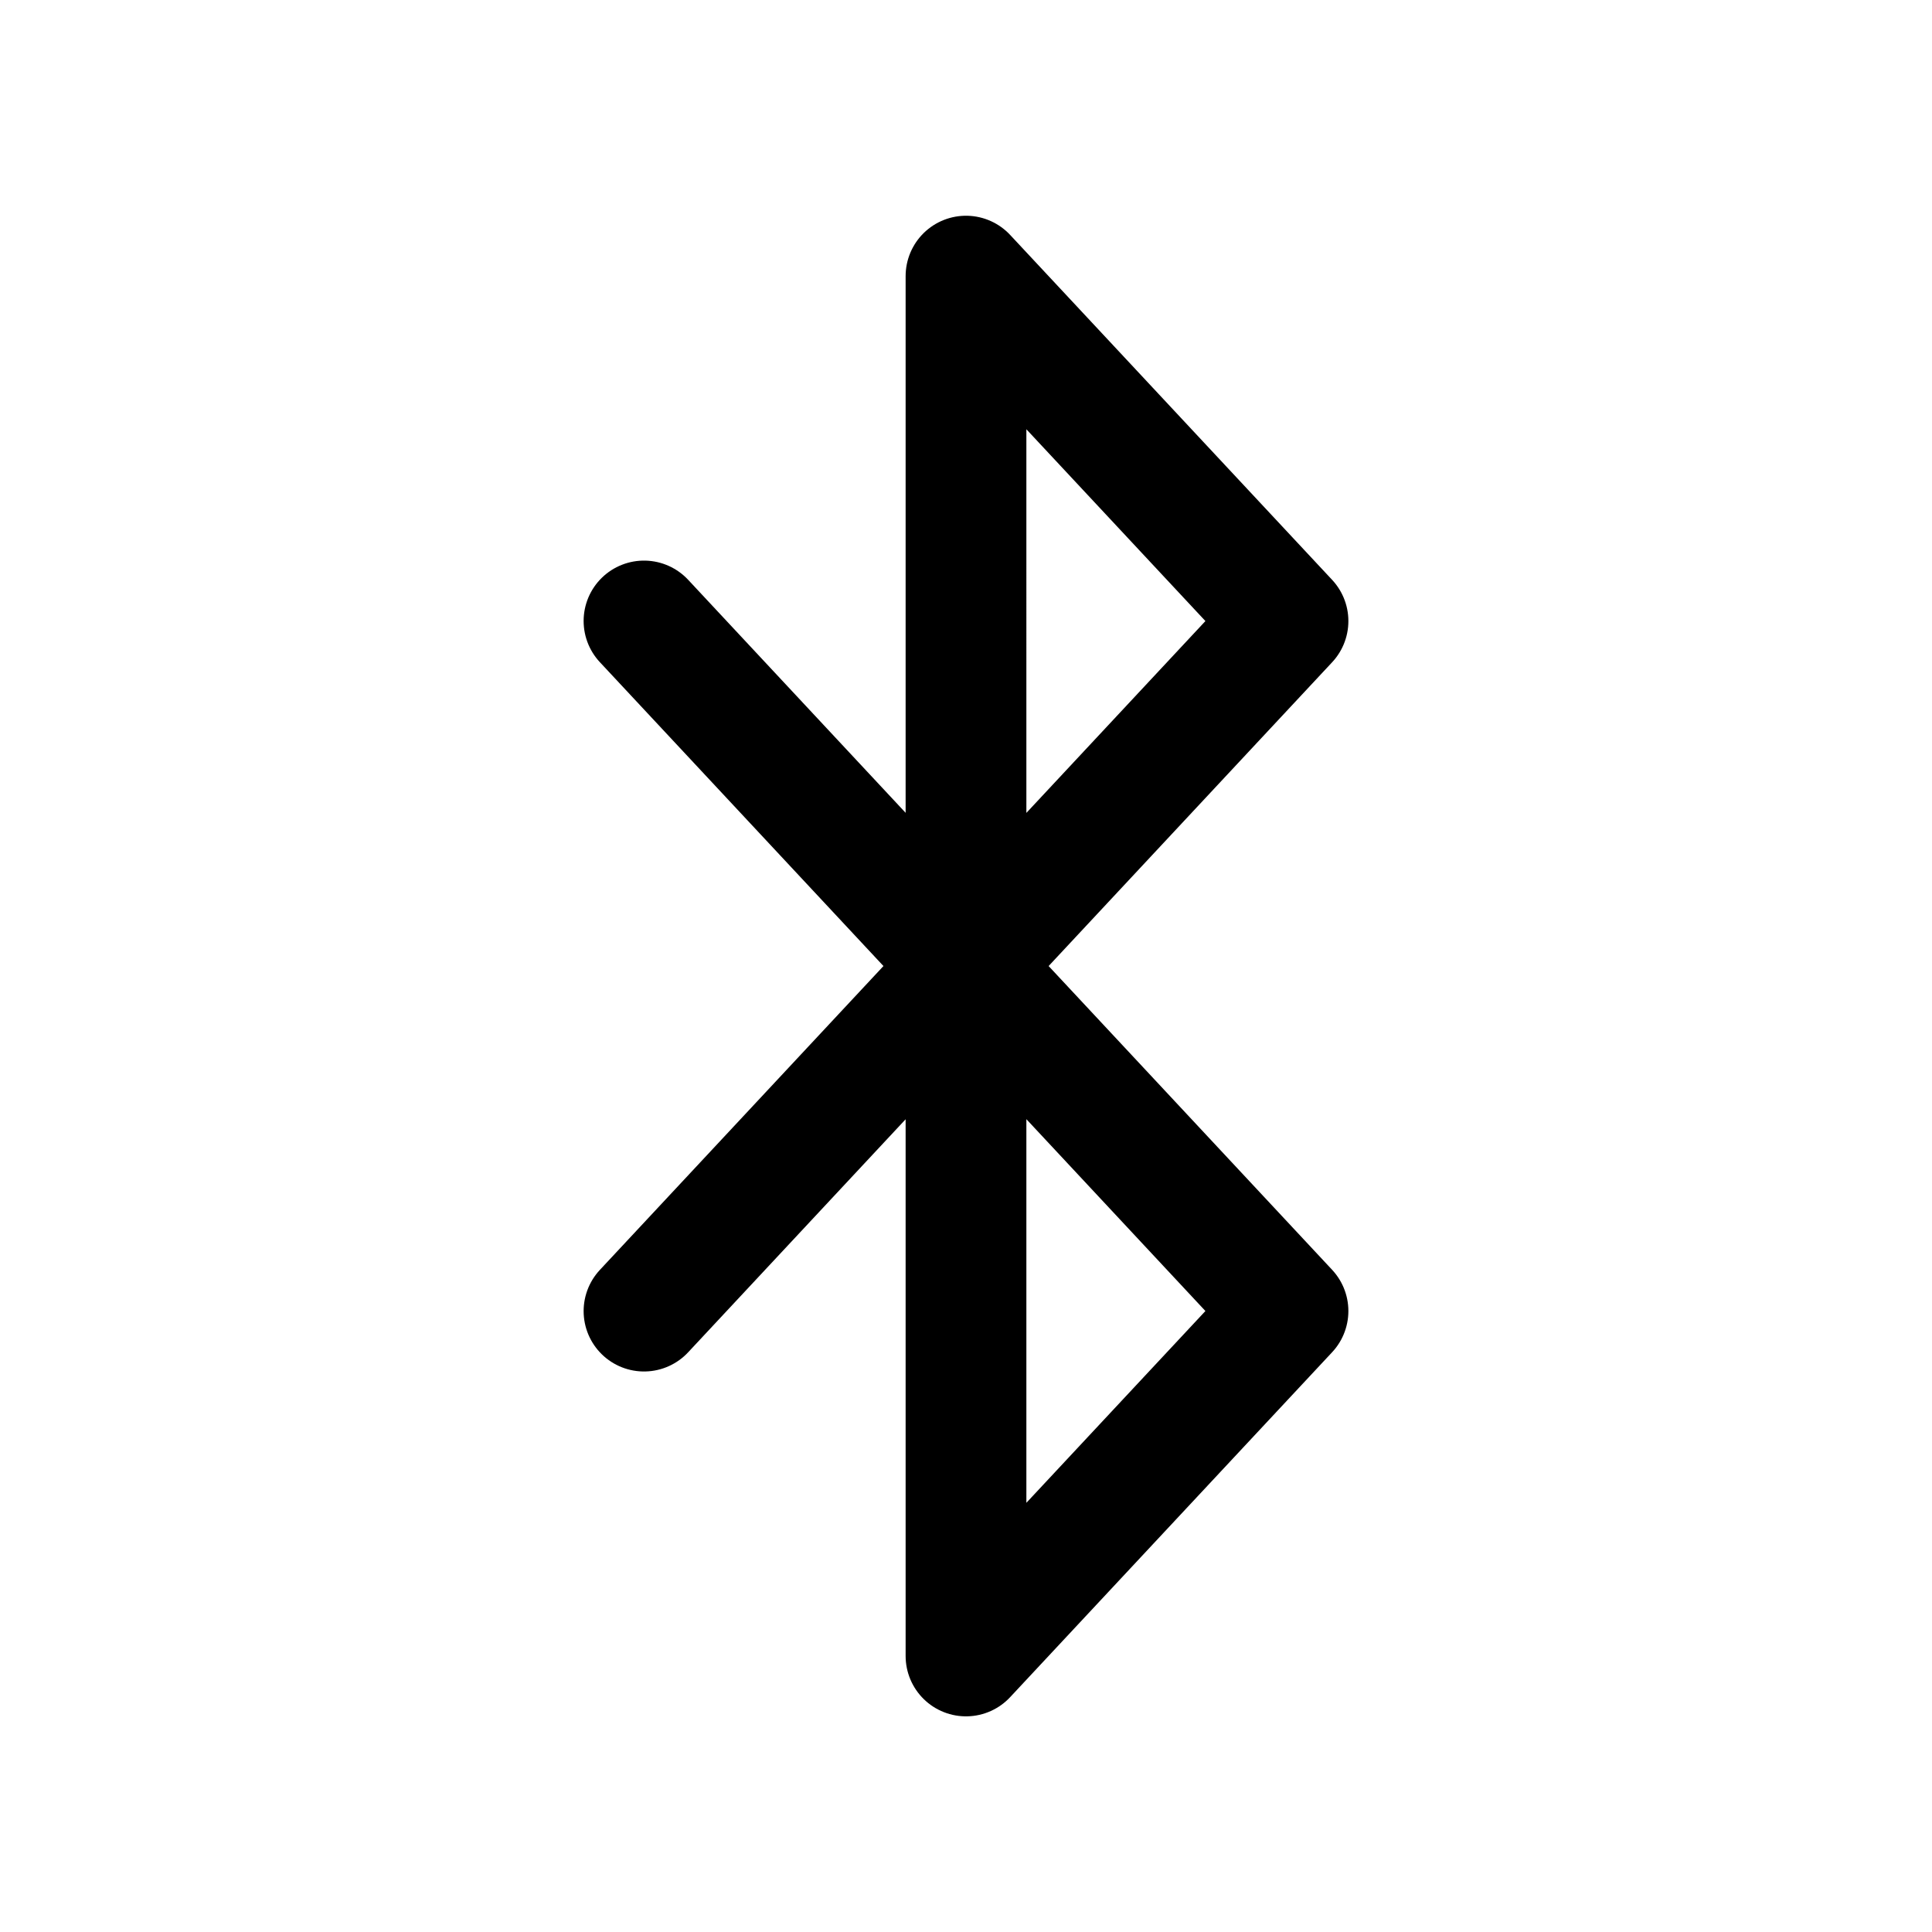 <svg width="46" height="46" fill="none" stroke="currentColor" stroke-linecap="round" stroke-linejoin="round" stroke-width="1.5" viewBox="0 0 24 24" xmlns="http://www.w3.org/2000/svg">
  <path d="m8 7.714 8 8.572-4 4.285V3.43l4 4.285-8 8.572"></path>
</svg>